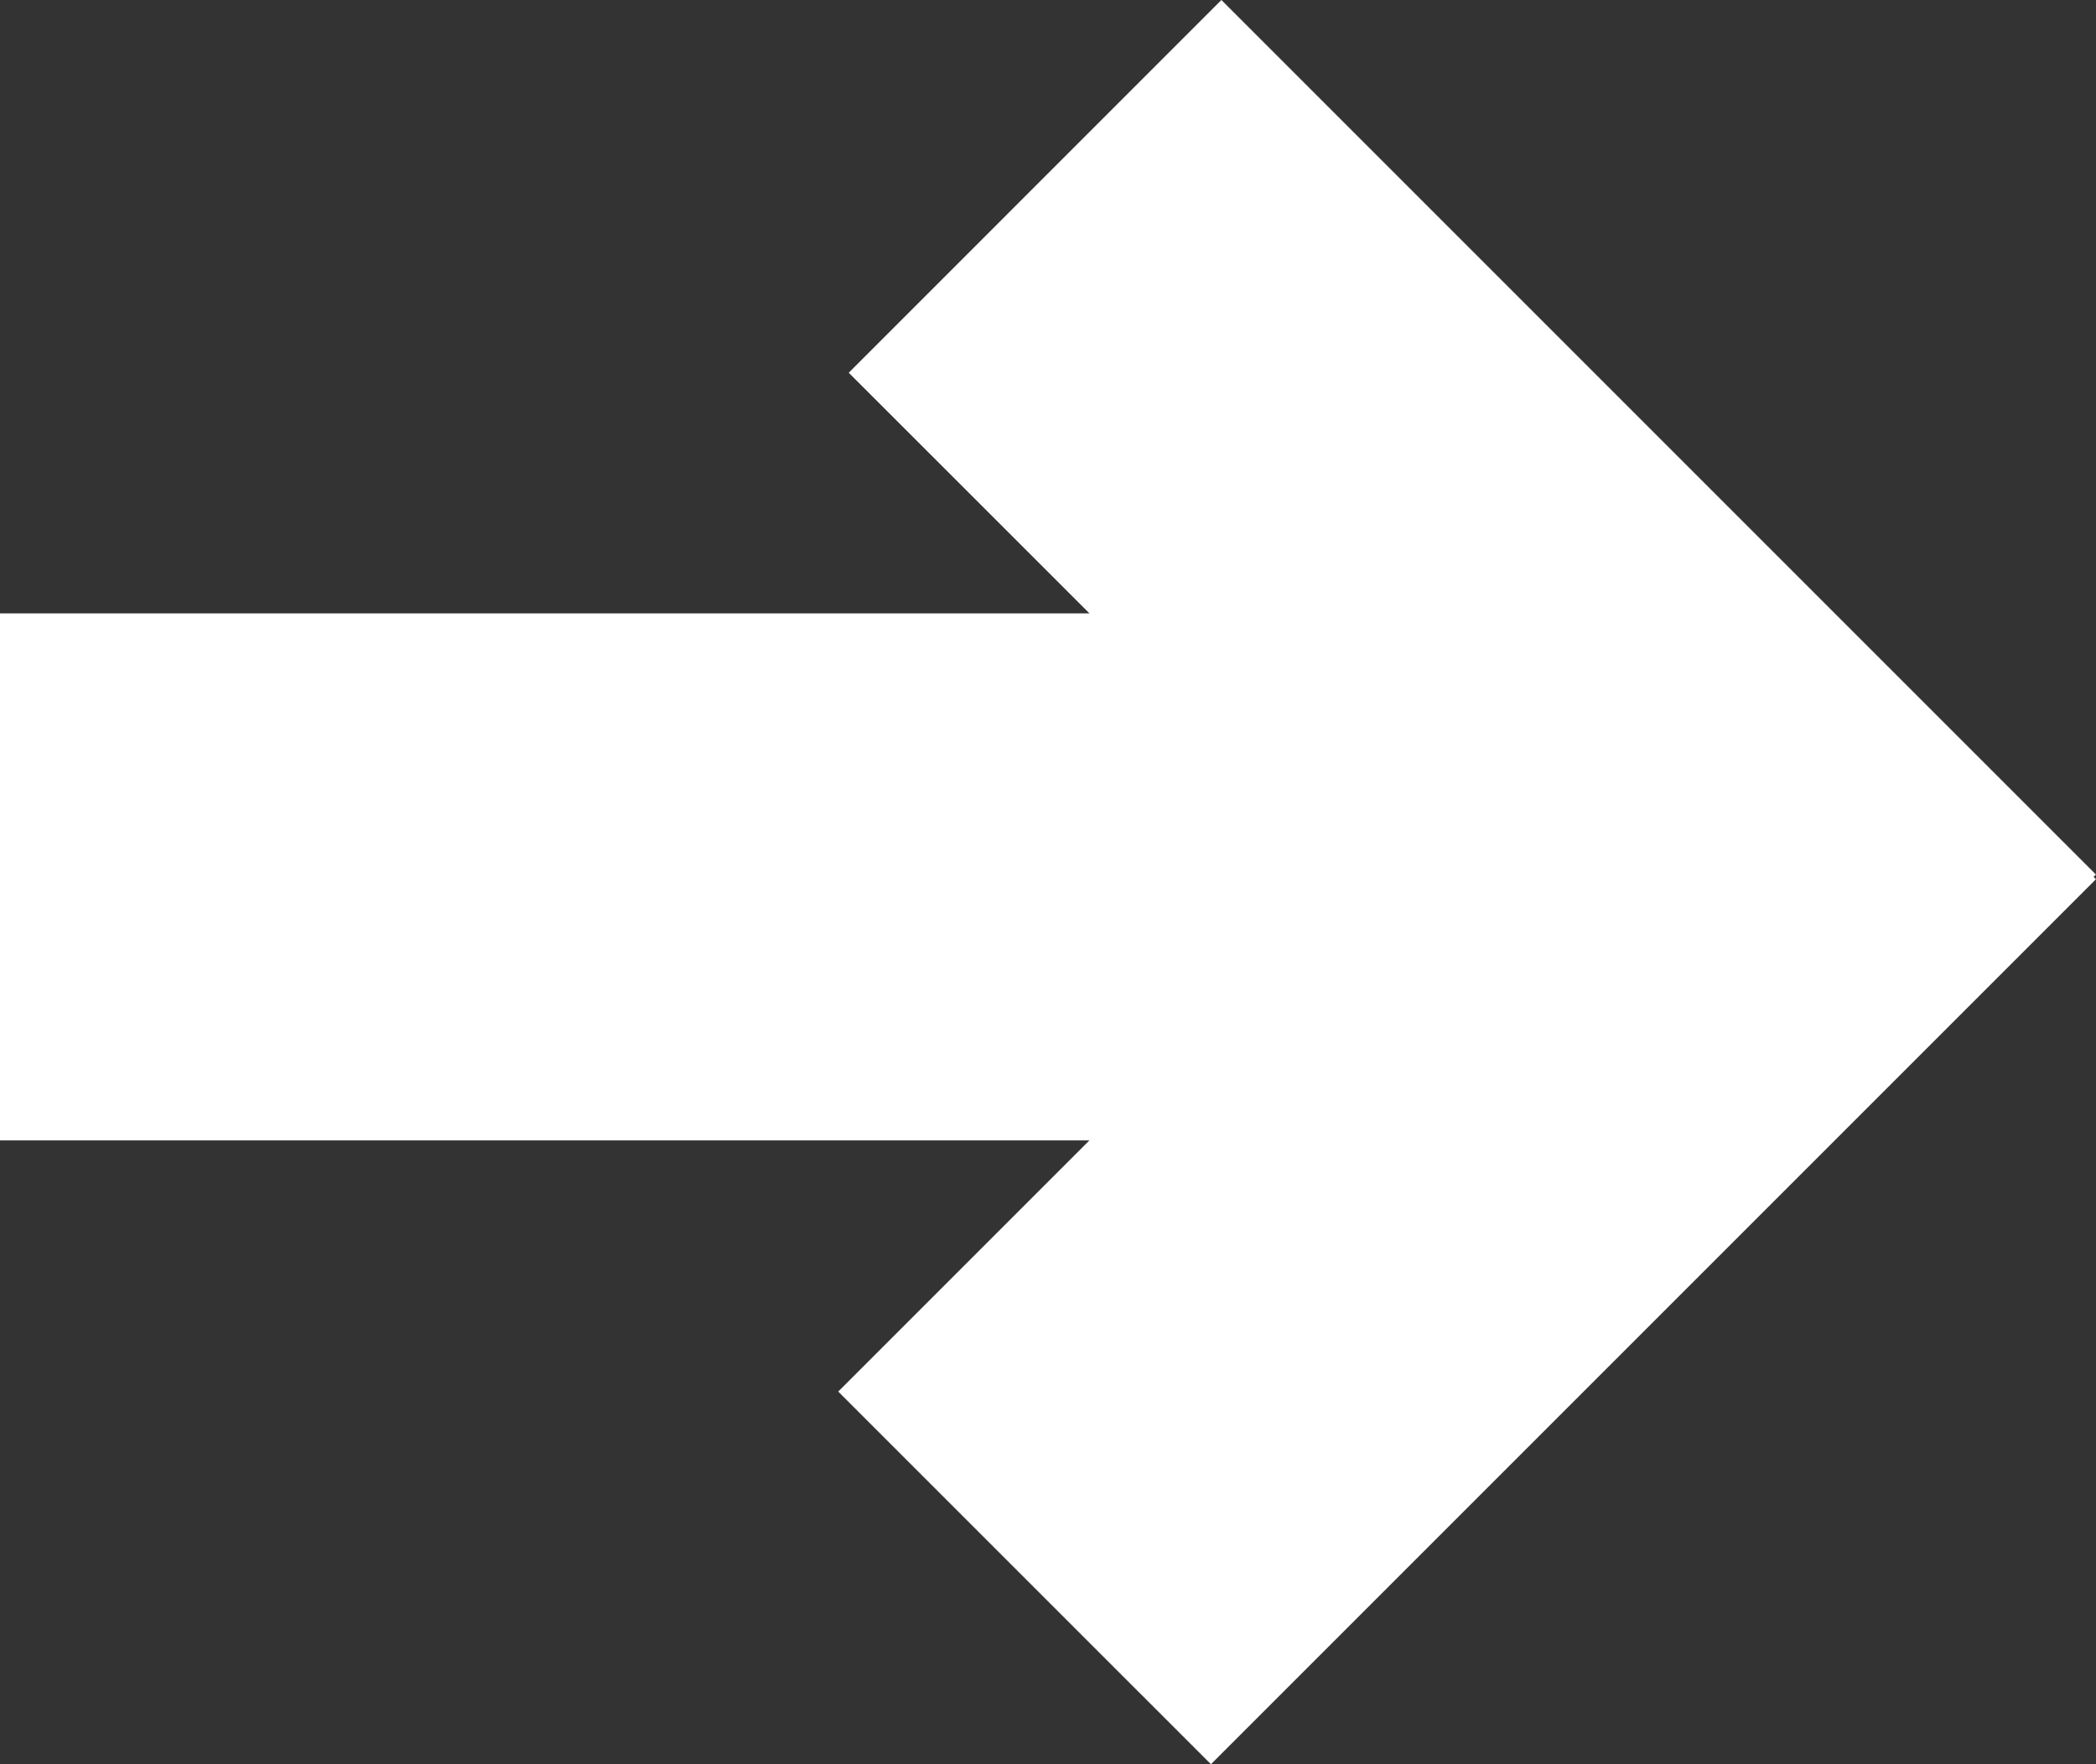 <?xml version="1.0" encoding="utf-8"?>
<!-- Generator: Adobe Illustrator 15.0.2, SVG Export Plug-In . SVG Version: 6.00 Build 0)  -->
<!DOCTYPE svg PUBLIC "-//W3C//DTD SVG 1.1//EN" "http://www.w3.org/Graphics/SVG/1.1/DTD/svg11.dtd">
<svg version="1.1" id="Layer_1" xmlns="http://www.w3.org/2000/svg" xmlns:xlink="http://www.w3.org/1999/xlink" x="0px" y="0px"
	 width="34.292px" height="28.864px" viewBox="0 0 34.292 28.864" enable-background="new 0 0 34.292 28.864" xml:space="preserve">
<rect x="0" y="0" width="34.292" height="28.864" fill="#333333" stroke="none"/>
<polygon fill="#FFFFFF" points="34.291,14.308 19.983,0 13.886,6.098 17.824,10.035 0,10.035 0,18.658 17.823,18.658 13.714,22.767 
	19.812,28.864 34.291,14.385 34.252,14.346 "/>
</svg>
